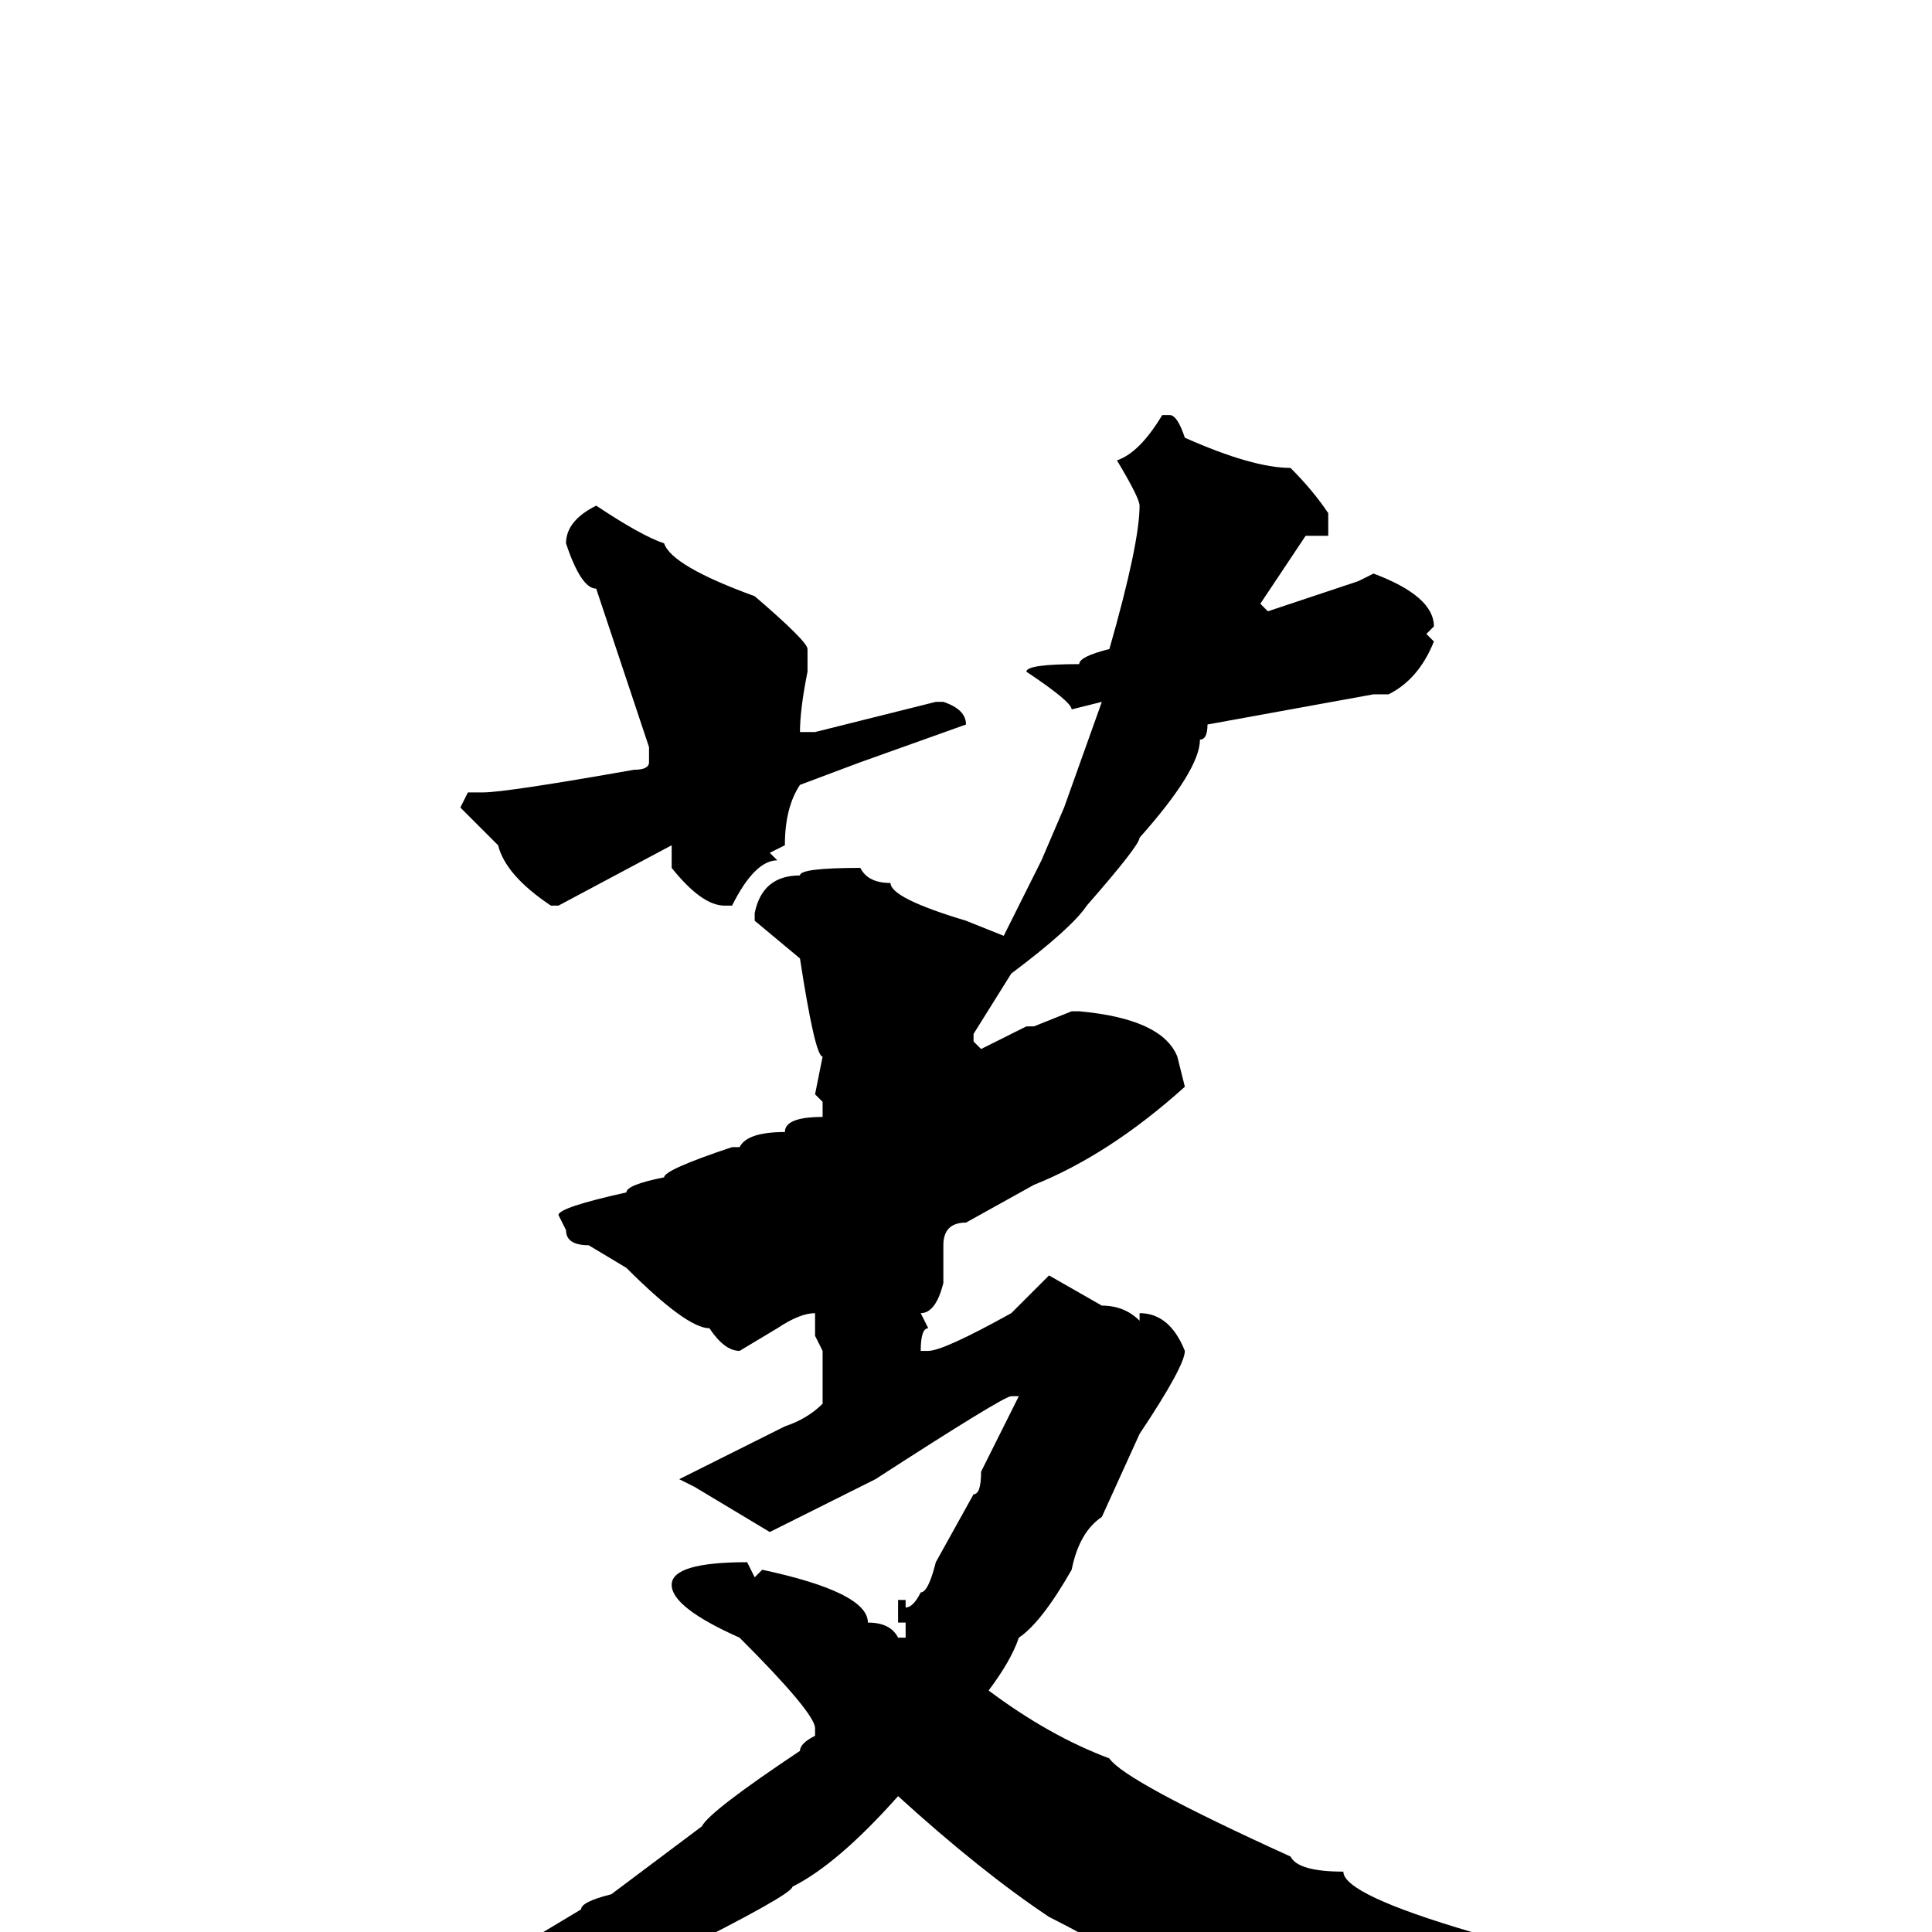 <svg xmlns="http://www.w3.org/2000/svg" viewBox="0 -256 256 256">
	<path fill="#000000" d="M154 -201H155Q156 -201 157 -198Q166 -194 171 -194Q174 -191 176 -188V-185H173L167 -176L168 -175L180 -179L182 -180Q190 -177 190 -173L189 -172L190 -171Q188 -166 184 -164H183H182L160 -160Q160 -158 159 -158Q159 -154 151 -145Q151 -144 144 -136Q142 -133 134 -127L129 -119V-118L130 -117L136 -120H137L142 -122H143Q154 -121 156 -116L157 -112Q147 -103 137 -99L128 -94Q125 -94 125 -91V-86Q124 -82 122 -82L123 -80Q122 -80 122 -77H123Q125 -77 134 -82L139 -87L146 -83Q149 -83 151 -81V-82Q155 -82 157 -77Q157 -75 151 -66L146 -55Q143 -53 142 -48Q138 -41 135 -39Q134 -36 131 -32Q139 -26 147 -23Q149 -20 171 -10Q172 -8 178 -8Q178 -5 195 0L209 5Q211 5 218 9L242 13Q245 14 245 15V16L244 17H232L229 16L225 18H215Q196 20 196 22Q191 23 187 25H183Q180 25 168 18Q163 13 153 7Q149 3 139 -2Q130 -8 119 -18Q111 -9 105 -6Q105 -5 89 3L62 13L61 15L60 14Q55 15 53 16H52L22 23L14 24H12L11 23Q11 21 22 20Q24 19 37 17L57 9L77 -3Q77 -4 81 -5L93 -14Q94 -16 106 -24Q106 -25 108 -26V-27Q108 -29 98 -39Q89 -43 89 -46Q89 -49 99 -49L100 -47L101 -48Q115 -45 115 -41Q118 -41 119 -39H120V-40V-41H119V-44H120V-43Q121 -43 122 -45Q123 -45 124 -49L129 -58Q130 -58 130 -61L135 -71H134Q133 -71 116 -60L102 -53L92 -59L90 -60L104 -67Q107 -68 109 -70V-72V-74V-75V-77L108 -79V-82Q106 -82 103 -80L98 -77Q96 -77 94 -80Q91 -80 83 -88L78 -91Q75 -91 75 -93L74 -95Q74 -96 83 -98Q83 -99 88 -100Q88 -101 97 -104H98Q99 -106 104 -106Q104 -108 109 -108V-110L108 -111L109 -116Q108 -116 106 -129L100 -134V-135Q101 -140 106 -140Q106 -141 114 -141Q115 -139 118 -139Q118 -137 128 -134L133 -132L138 -142L141 -149L146 -163L142 -162Q142 -163 136 -167Q136 -168 143 -168Q143 -169 147 -170Q151 -184 151 -189Q151 -190 148 -195Q151 -196 154 -201ZM79 -189Q85 -185 88 -184Q89 -181 100 -177Q107 -171 107 -170V-168V-167Q106 -162 106 -159H108L124 -163H125Q128 -162 128 -160L114 -155L106 -152Q104 -149 104 -144L102 -143L103 -142Q100 -142 97 -136H96Q93 -136 89 -141V-144L74 -136H73Q67 -140 66 -144L61 -149L62 -151H64Q67 -151 84 -154Q86 -154 86 -155V-157L79 -178Q77 -178 75 -184Q75 -187 79 -189Z"/>
</svg>